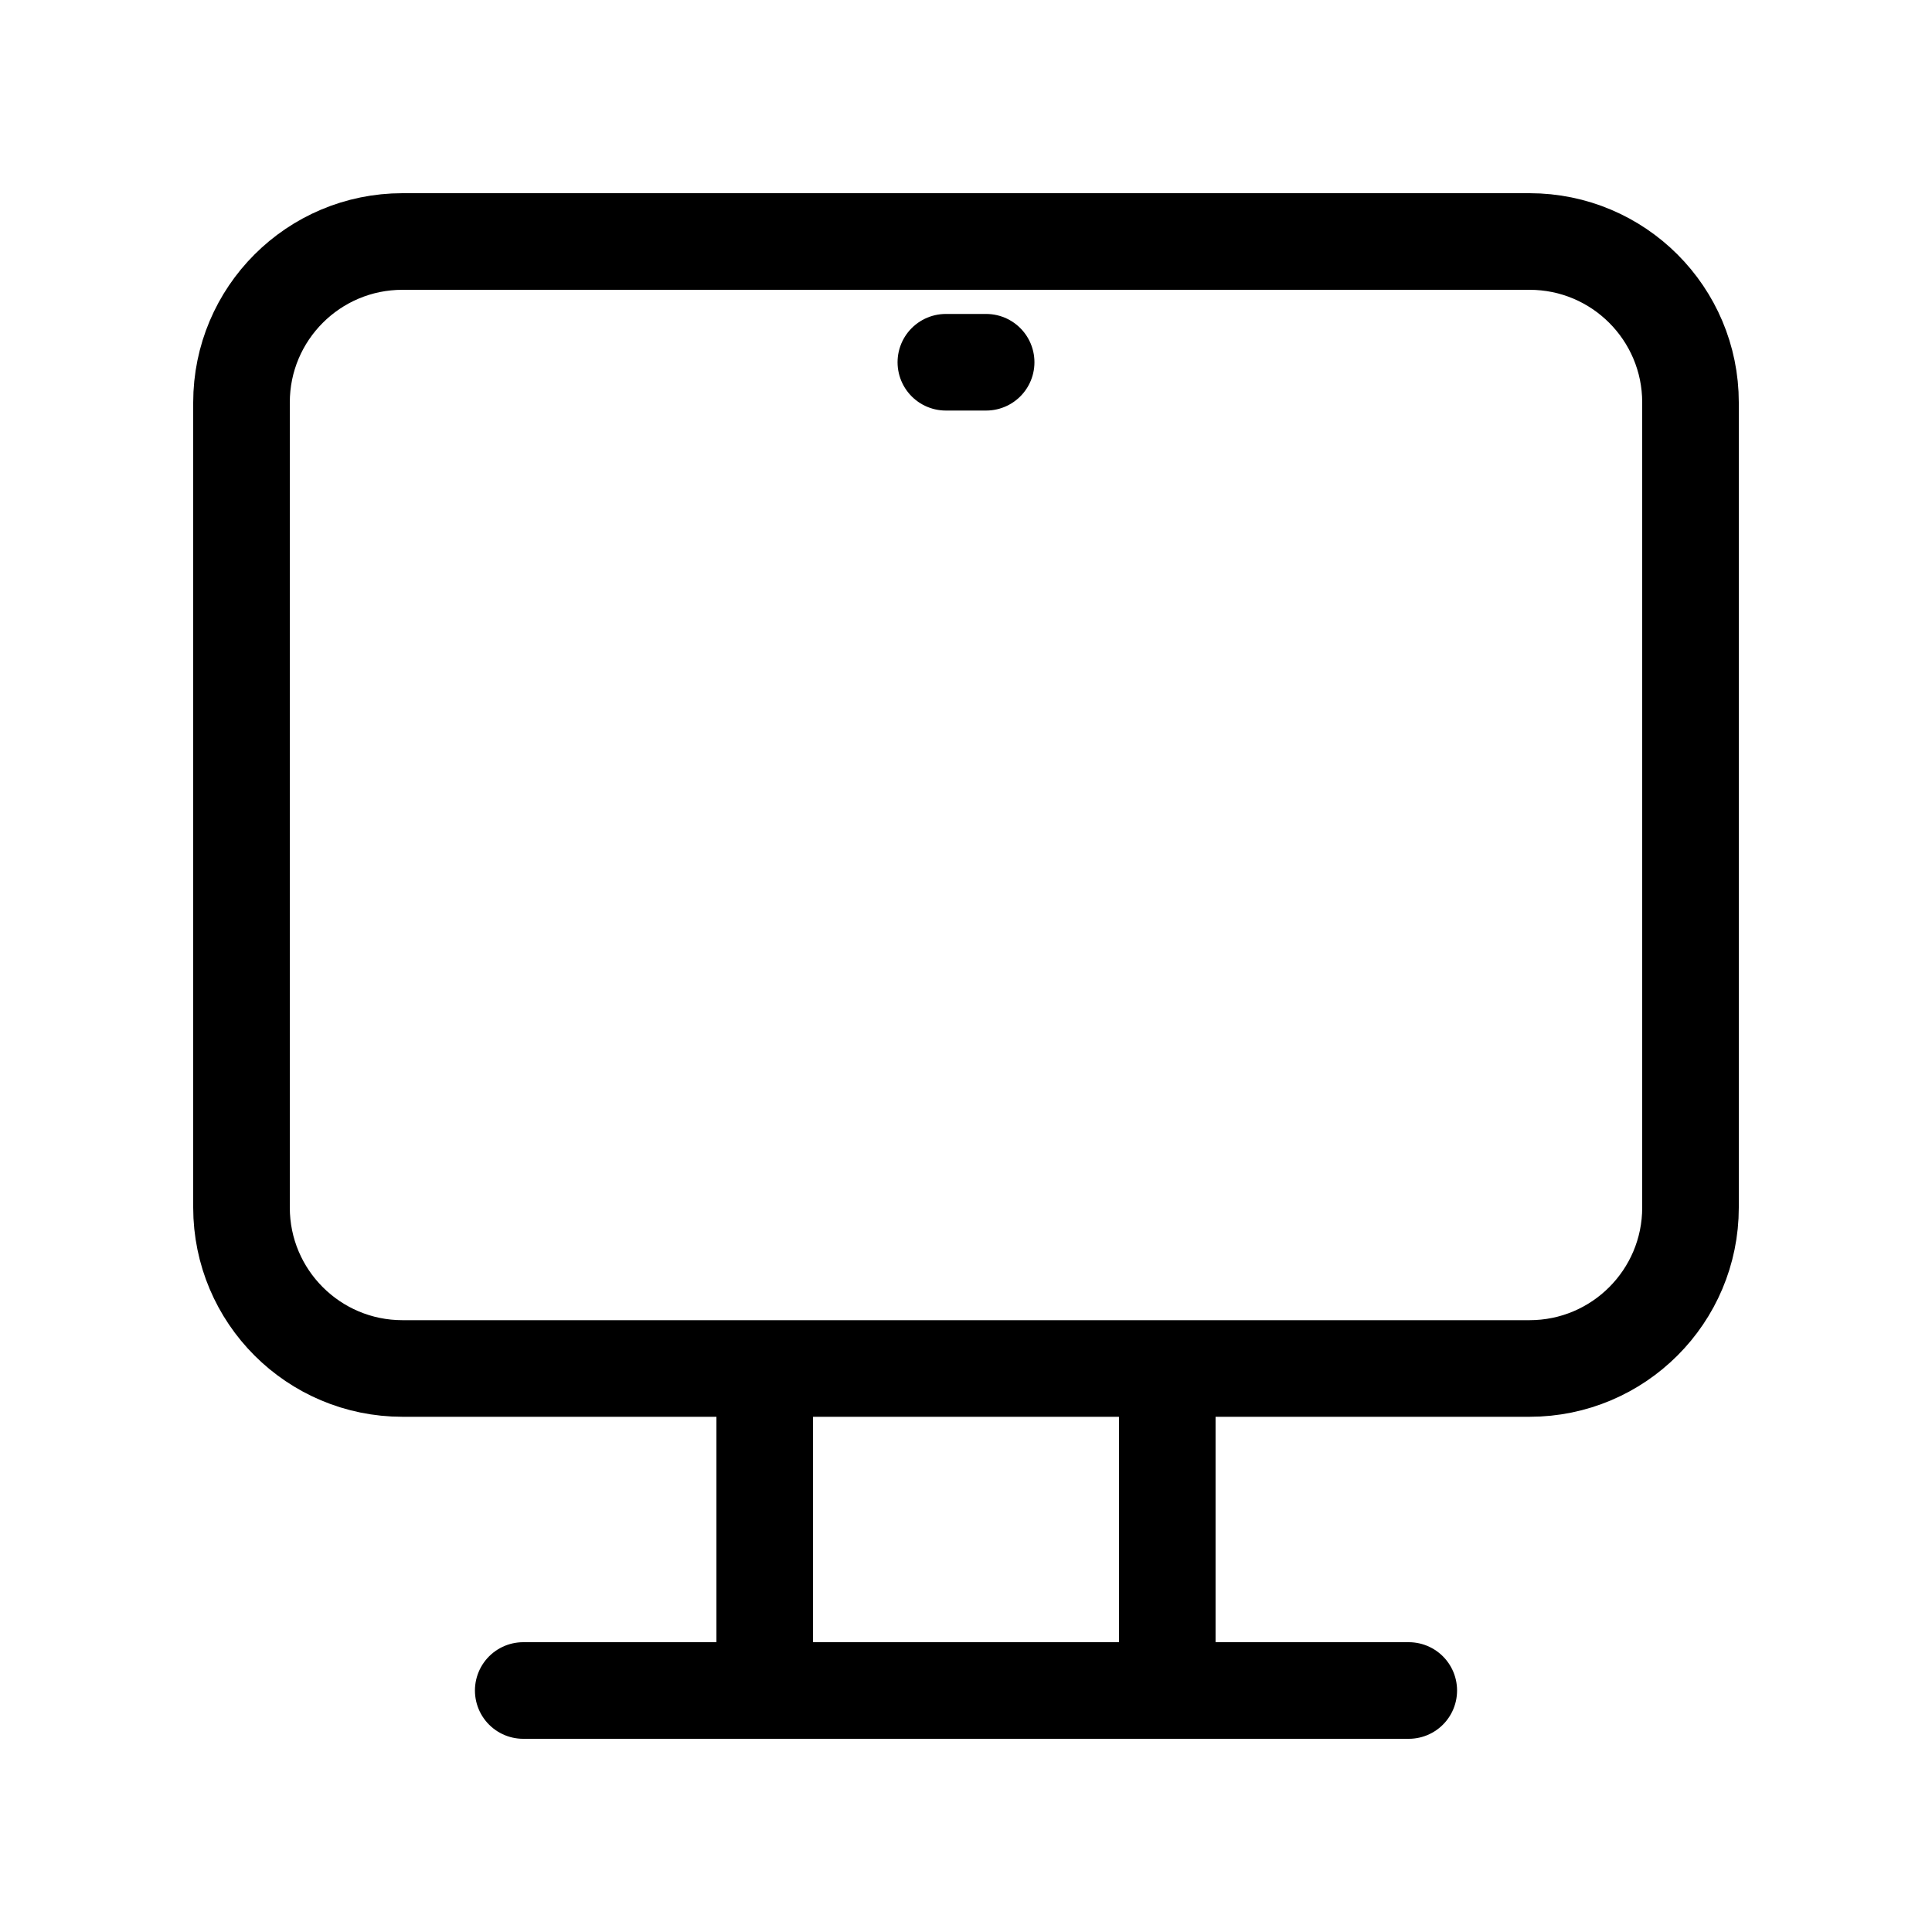 <svg width="40" height="40" viewBox="0 0 40 40" fill="none" xmlns="http://www.w3.org/2000/svg">
<path d="M19.583 7.5H20.417M24.167 28.333V35M15.833 35V28.333M10.833 35H29.167M8.333 5H31.667C33.508 5 35 6.492 35 8.333V25C35 26.841 33.508 28.333 31.667 28.333H8.333C6.492 28.333 5 26.841 5 25V8.333C5 6.492 6.492 5 8.333 5Z" stroke="black" stroke-width="2" stroke-linecap="round" stroke-linejoin="round"/>
</svg>
